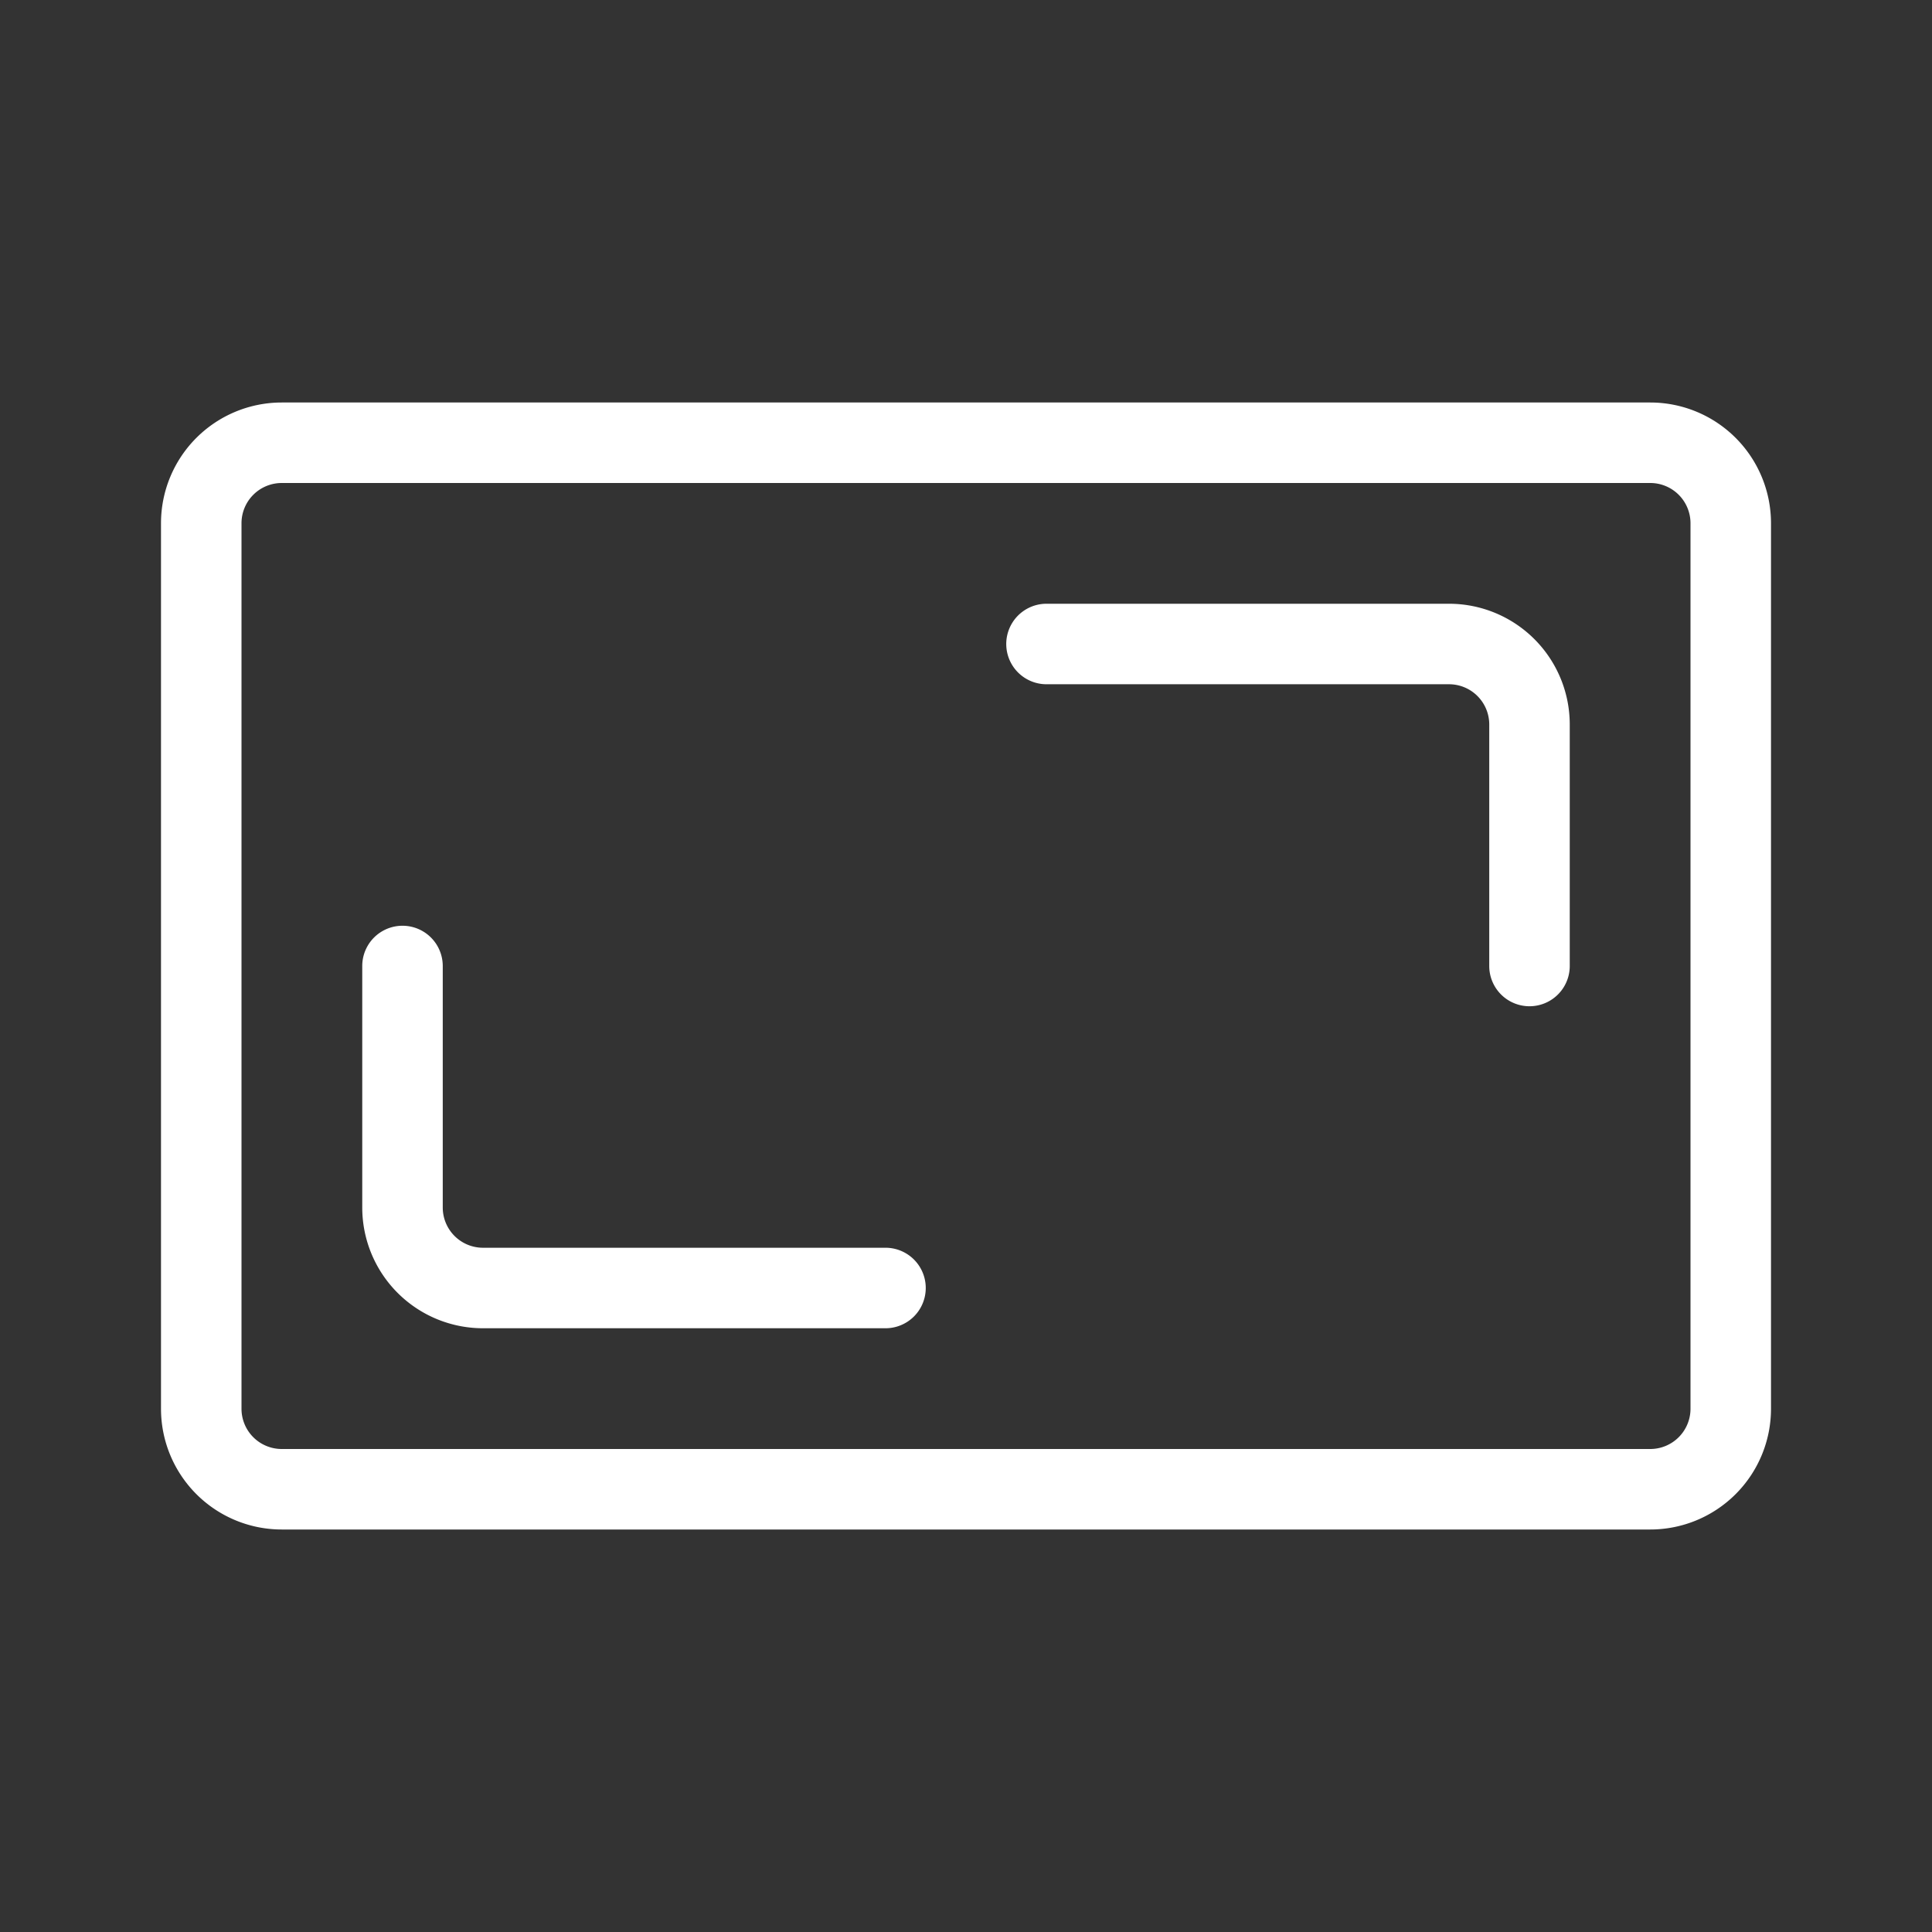 <svg xmlns="http://www.w3.org/2000/svg" width="48" height="48" viewBox="0 0 48 48">
  <rect x="0" y="0" width="48" height="48" fill="#333333" stroke="none"/>
  <title>icon</title>
  <g>
    <path d="M41,10H7a3,3,0,0,0-3,3V35a3,3,0,0,0,3,3H41a3,3,0,0,0,3-3V13A3,3,0,0,0,41,10Zm1,25a1,1,0,0,1-1,1H7a1,1,0,0,1-1-1V13a1,1,0,0,1,1-1H41a1,1,0,0,1,1,1Z" fill="#fff"/>
    <path d="M36,15H26a1,1,0,0,0,0,2H36a1,1,0,0,1,1,1v6a1,1,0,0,0,2,0V18A3,3,0,0,0,36,15Z" fill="#fff"/>
    <path d="M22,31H12a1,1,0,0,1-1-1V24a1,1,0,0,0-2,0v6a3,3,0,0,0,3,3H22a1,1,0,0,0,0-2Z" fill="#fff"/>
  </g>
</svg>
